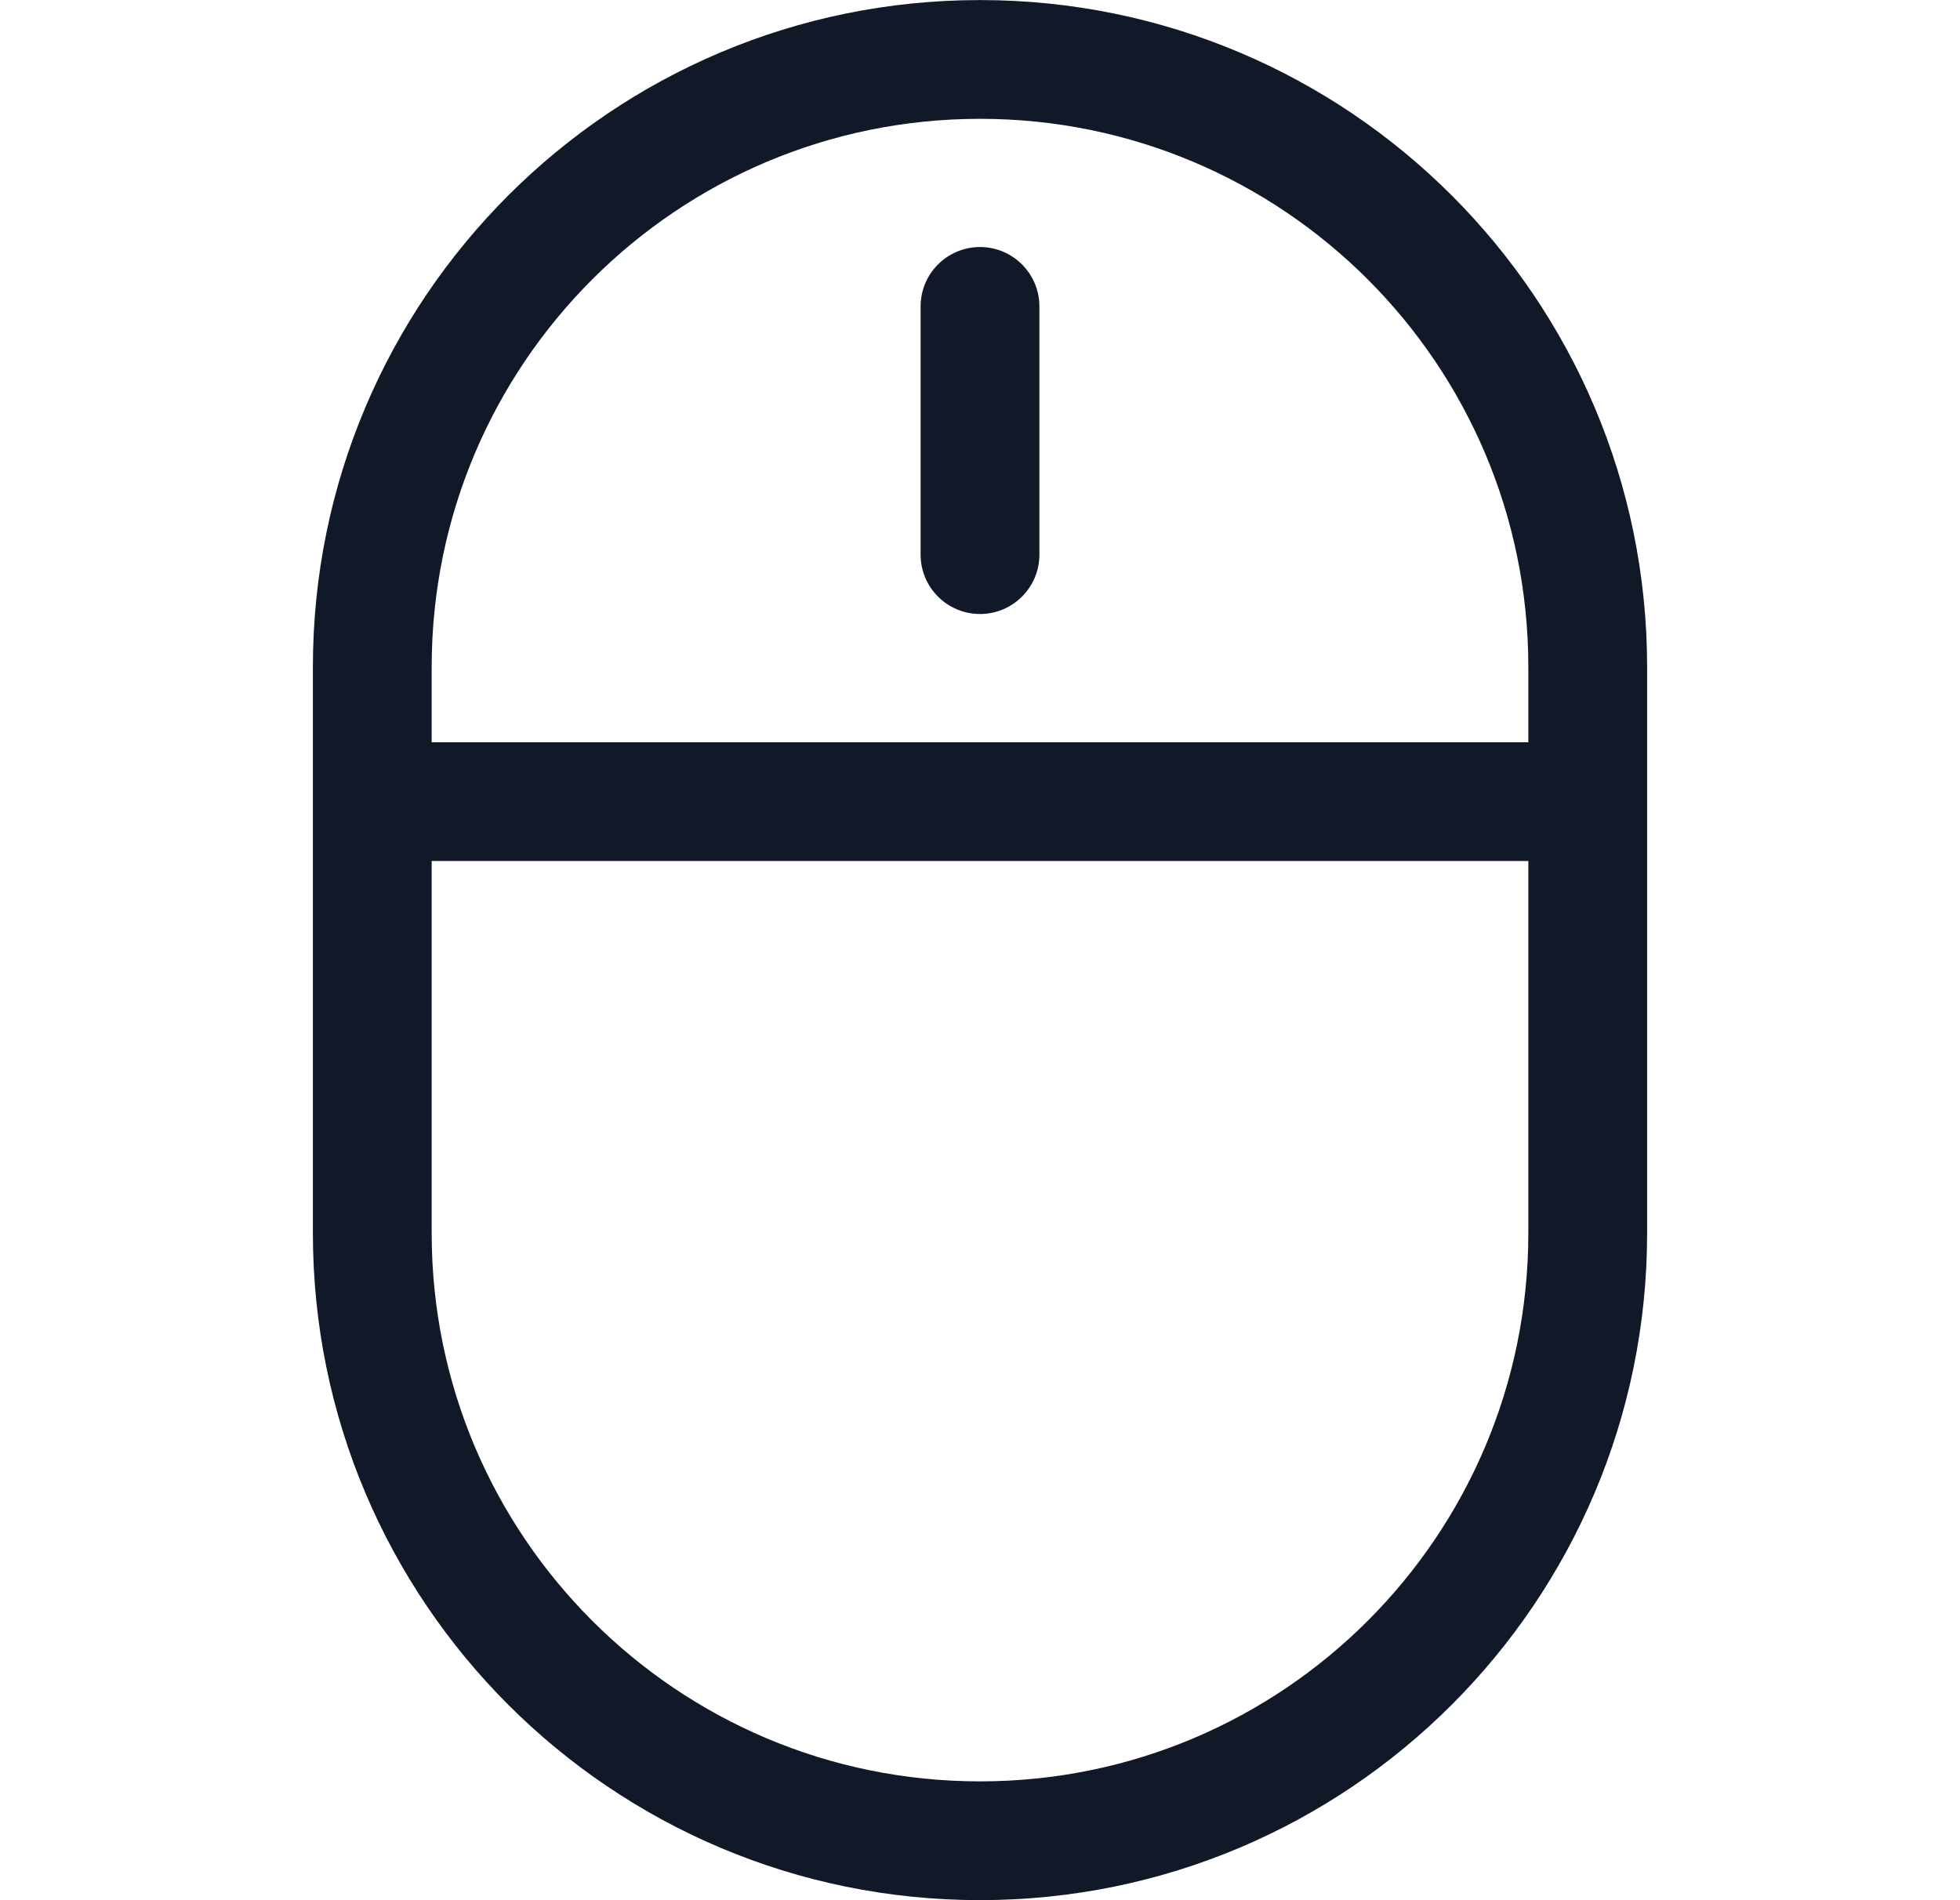 <svg width="33" height="32" viewBox="0 0 33 32" fill="none" xmlns="http://www.w3.org/2000/svg">
<path fill-rule="evenodd" clip-rule="evenodd" d="M16.5 0.001C10.297 0.001 5.268 5.03 5.268 11.233V13.5V20.767C5.268 26.97 10.297 31.999 16.5 31.999C22.703 31.999 27.732 26.97 27.732 20.767V11.233C27.732 5.03 22.703 0.001 16.5 0.001ZM7.268 14.5V20.767C7.268 25.866 11.401 29.999 16.5 29.999C21.599 29.999 25.732 25.866 25.732 20.767V14.5H7.268ZM25.732 12.5H7.268V11.233C7.268 6.134 11.401 2.001 16.5 2.001C21.599 2.001 25.732 6.134 25.732 11.233V12.5ZM16.5 4.16C17.052 4.16 17.5 4.608 17.5 5.16L17.5 9.34C17.5 9.893 17.052 10.34 16.5 10.34C15.948 10.34 15.5 9.893 15.5 9.34L15.5 5.16C15.5 4.608 15.948 4.16 16.5 4.16Z" fill="#111827"/>
</svg>
